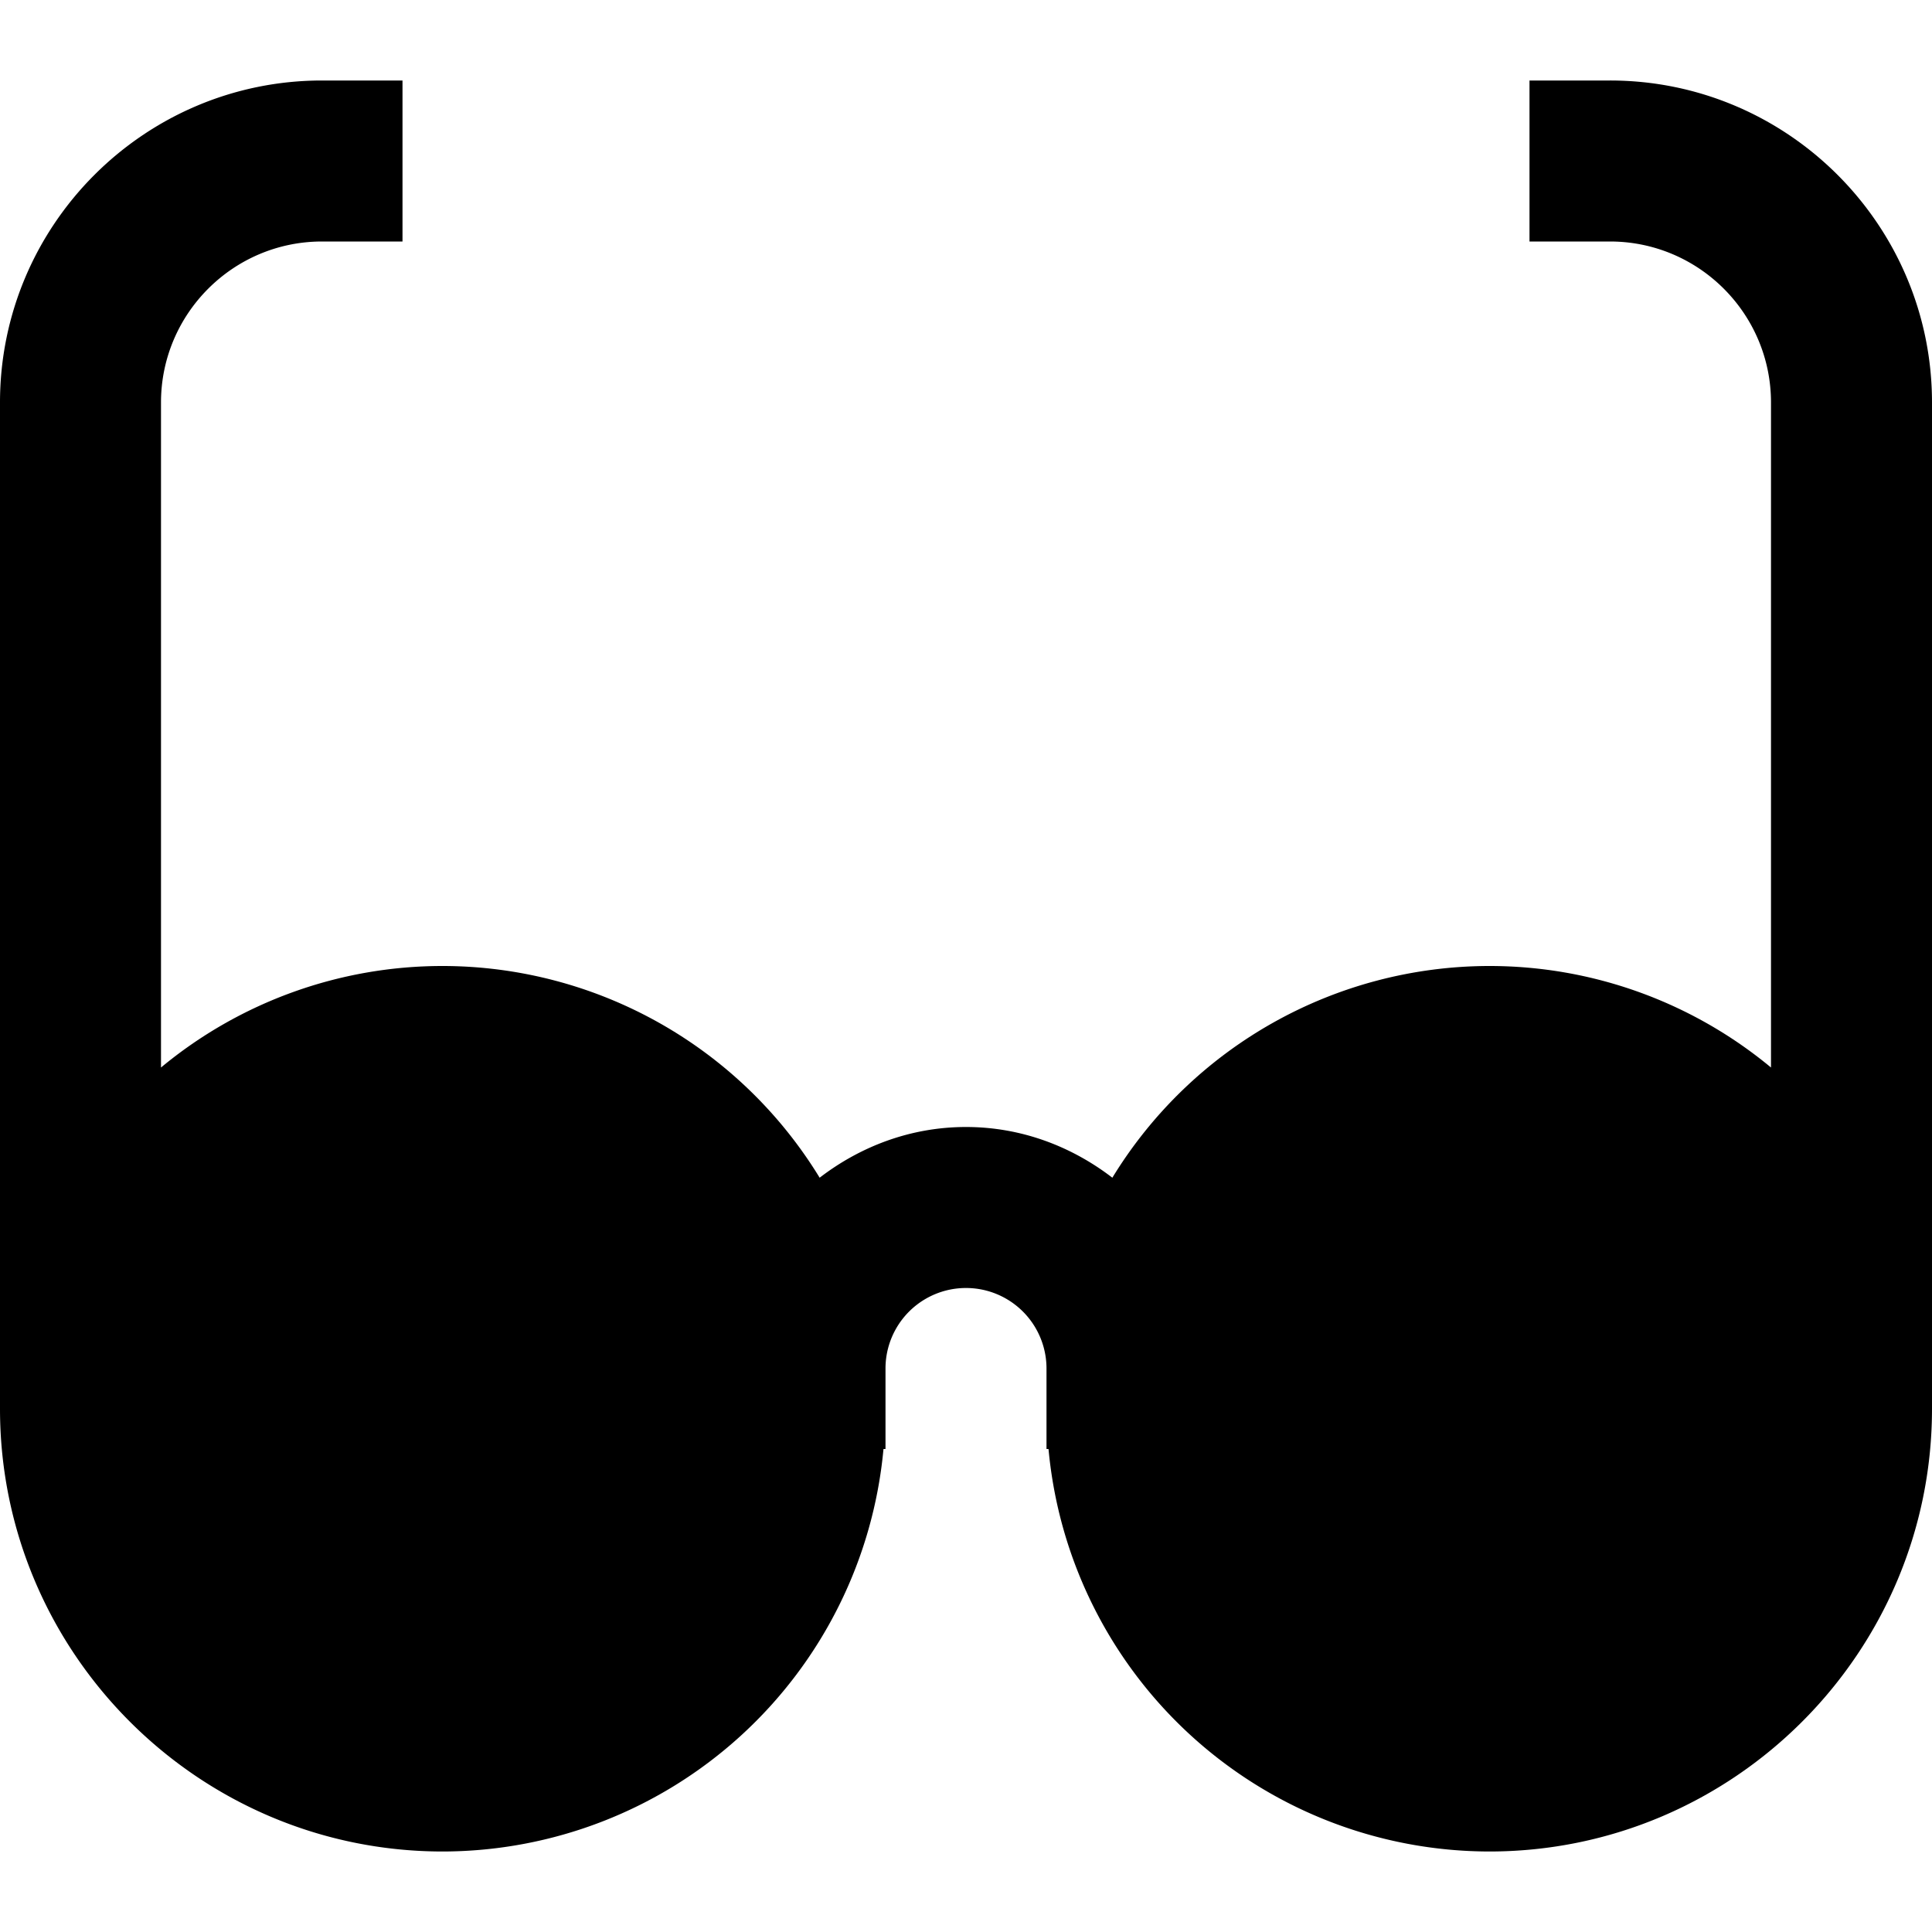 <svg id="nc_icon" xmlns="http://www.w3.org/2000/svg" xml:space="preserve" viewBox="0 0 24 24"><path fill="currentColor" d="M20 1h-1v2h1c1.103 0 2 .897 2 2v8.261A5.477 5.477 0 0 0 18.5 12a5.493 5.493 0 0 0-4.682 2.63C13.312 14.241 12.686 14 12 14s-1.312.241-1.818.63A5.493 5.493 0 0 0 5.5 12 5.477 5.477 0 0 0 2 13.261V5c0-1.103.897-2 2-2h1V1H4C1.794 1 0 2.794 0 5v12.5C0 20.532 2.468 23 5.5 23a5.507 5.507 0 0 0 5.475-5H11v-1a1 1 0 0 1 2 0v1h.025a5.506 5.506 0 0 0 5.475 5c3.032 0 5.5-2.468 5.5-5.5V5c0-2.206-1.794-4-4-4z" class="nc-icon-wrapper"/></svg>
